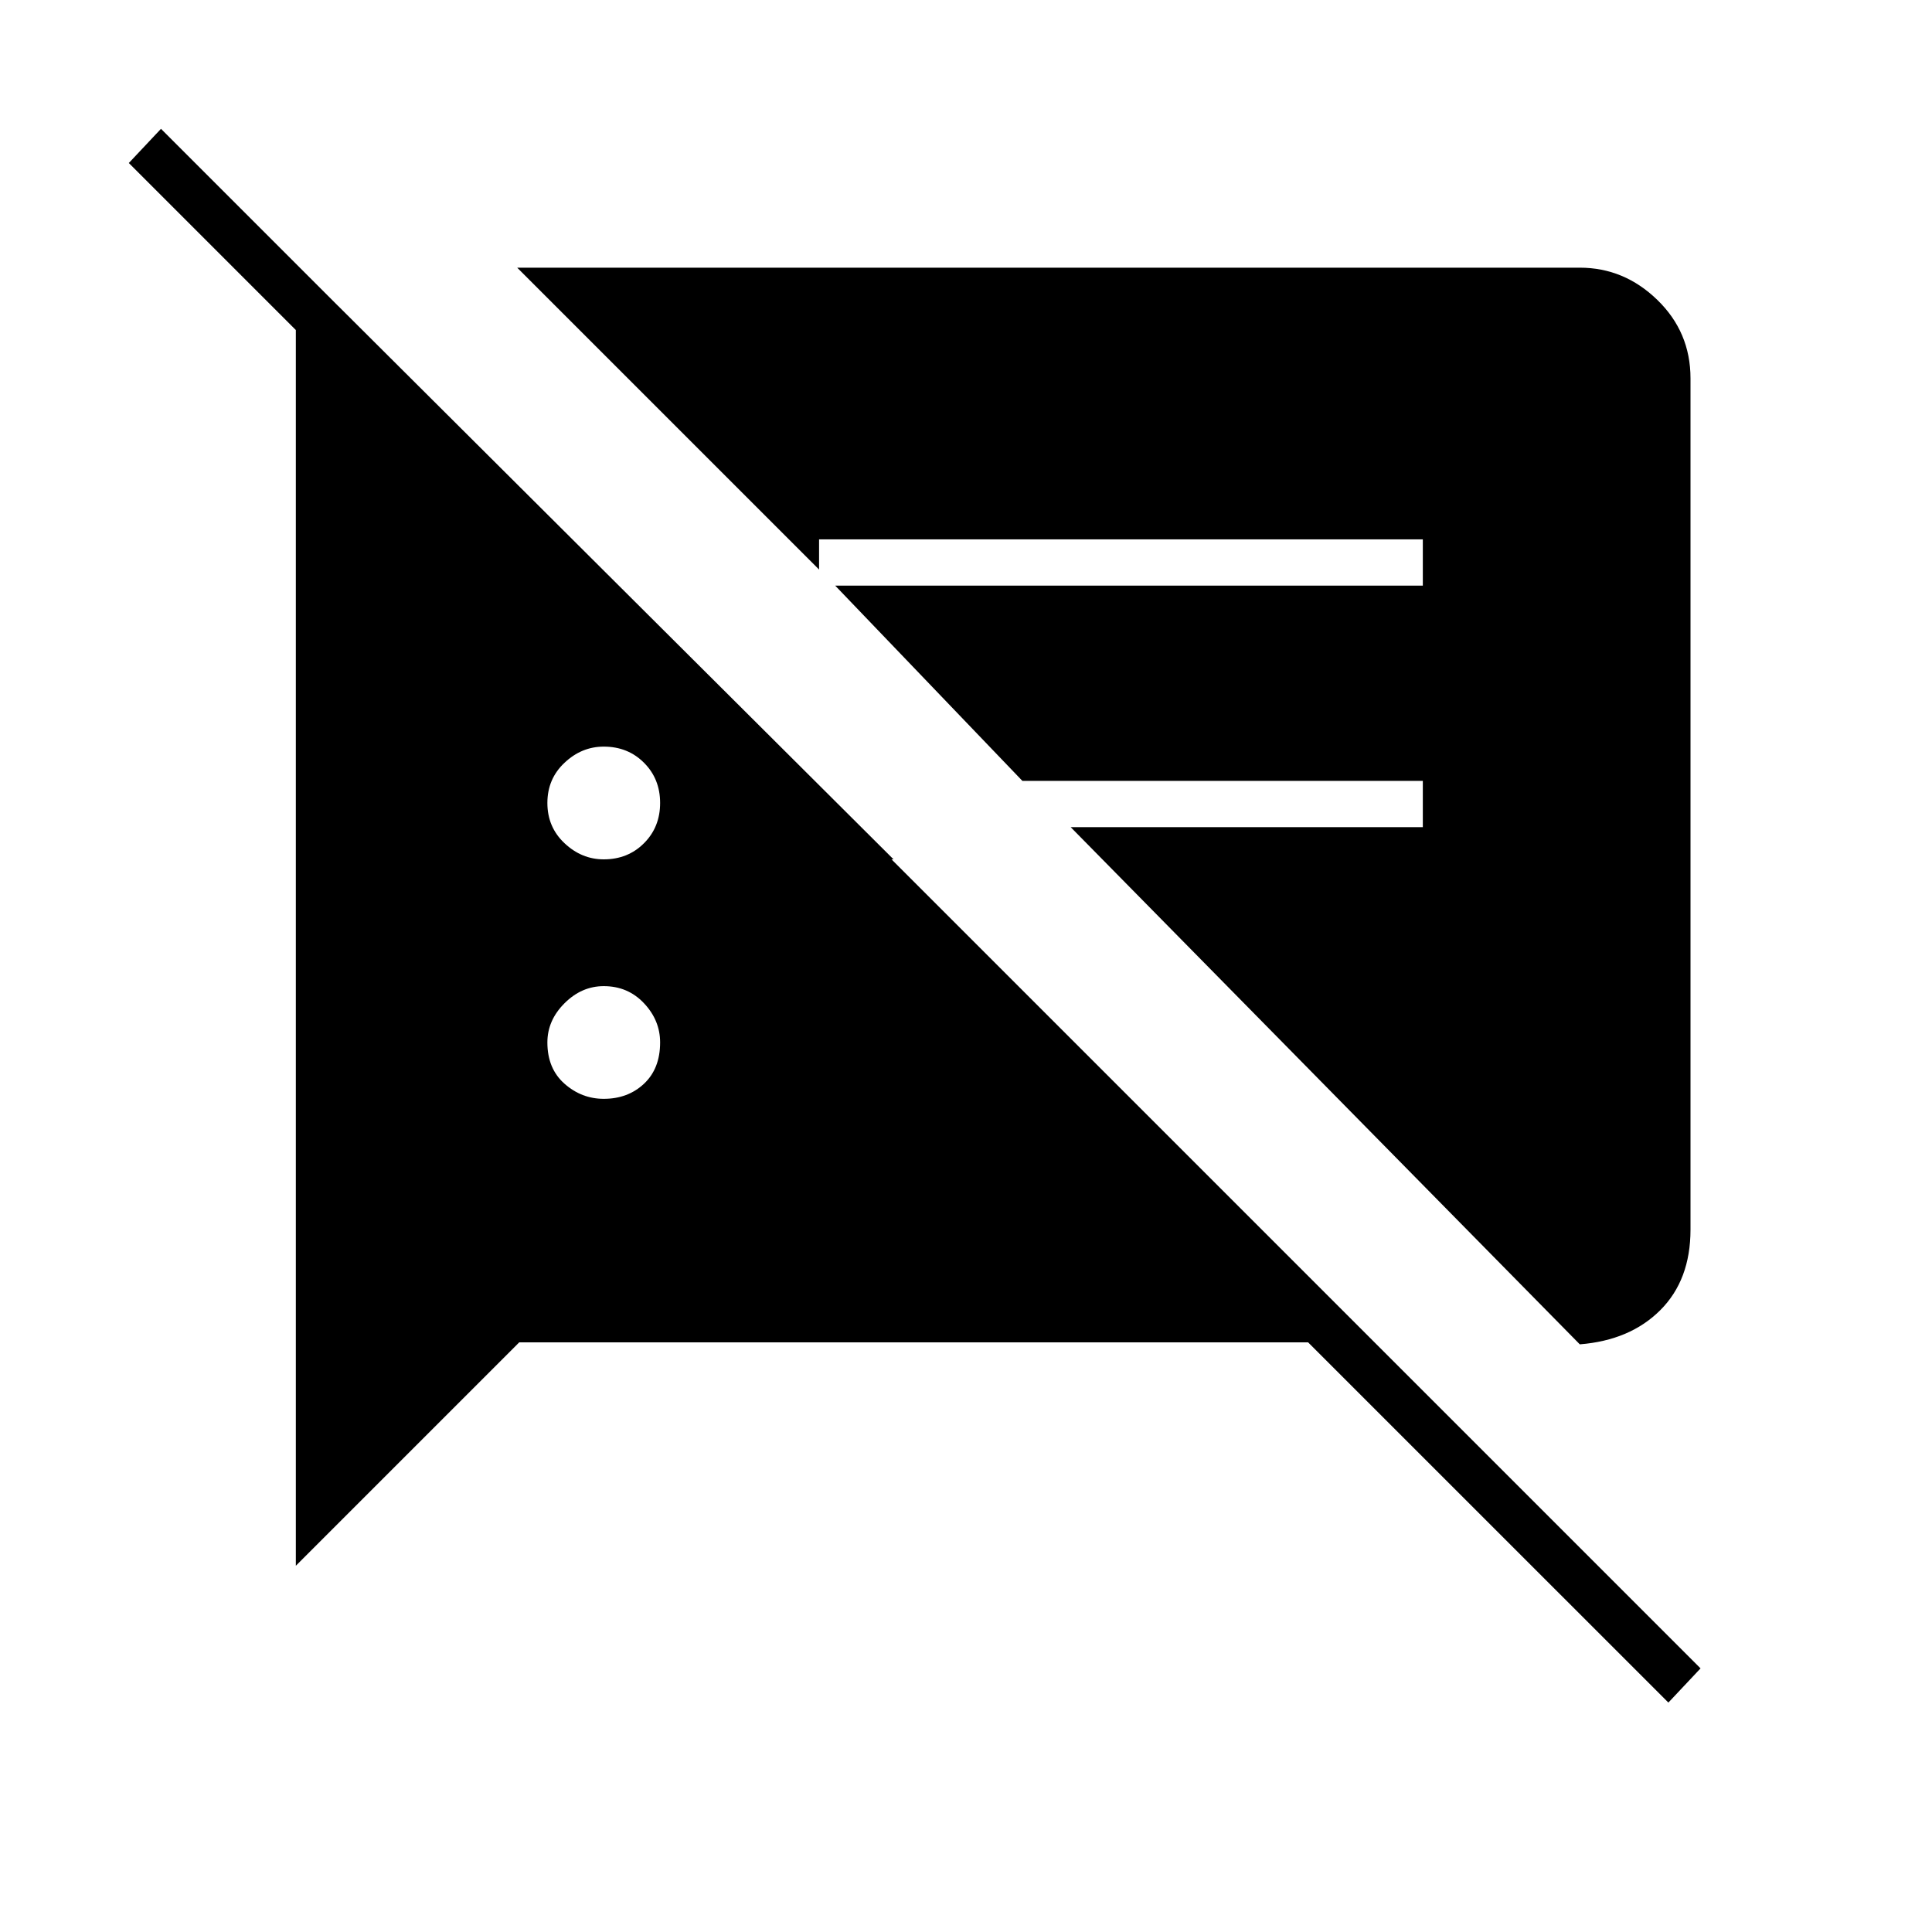 <svg xmlns="http://www.w3.org/2000/svg" height="40" width="40"><path d="m34.542 35.25-7.459-7.458H10.75l-4.625 4.625V6.333H7l11.5 11.459h-1.417L2.667 3.375l.666-.708 31.875 31.875Zm-1.834-7.417L22.167 17.125h7.291v-.958h-8.291l-3.875-4.042h12.166v-.958h-12.5v.625l-6.25-6.25h22q.917 0 1.604.666.688.667.688 1.625v17.625q0 1.042-.625 1.667t-1.667.708ZM12.5 22.75q.5 0 .833-.312.334-.313.334-.855 0-.458-.334-.812-.333-.354-.833-.354-.458 0-.812.354-.355.354-.355.812 0 .542.355.855.354.312.812.312Zm0-4.958q.5 0 .833-.334.334-.333.334-.833 0-.5-.334-.833-.333-.334-.833-.334-.458 0-.812.334-.355.333-.355.833 0 .5.355.833.354.334.812.334Z"/></svg>